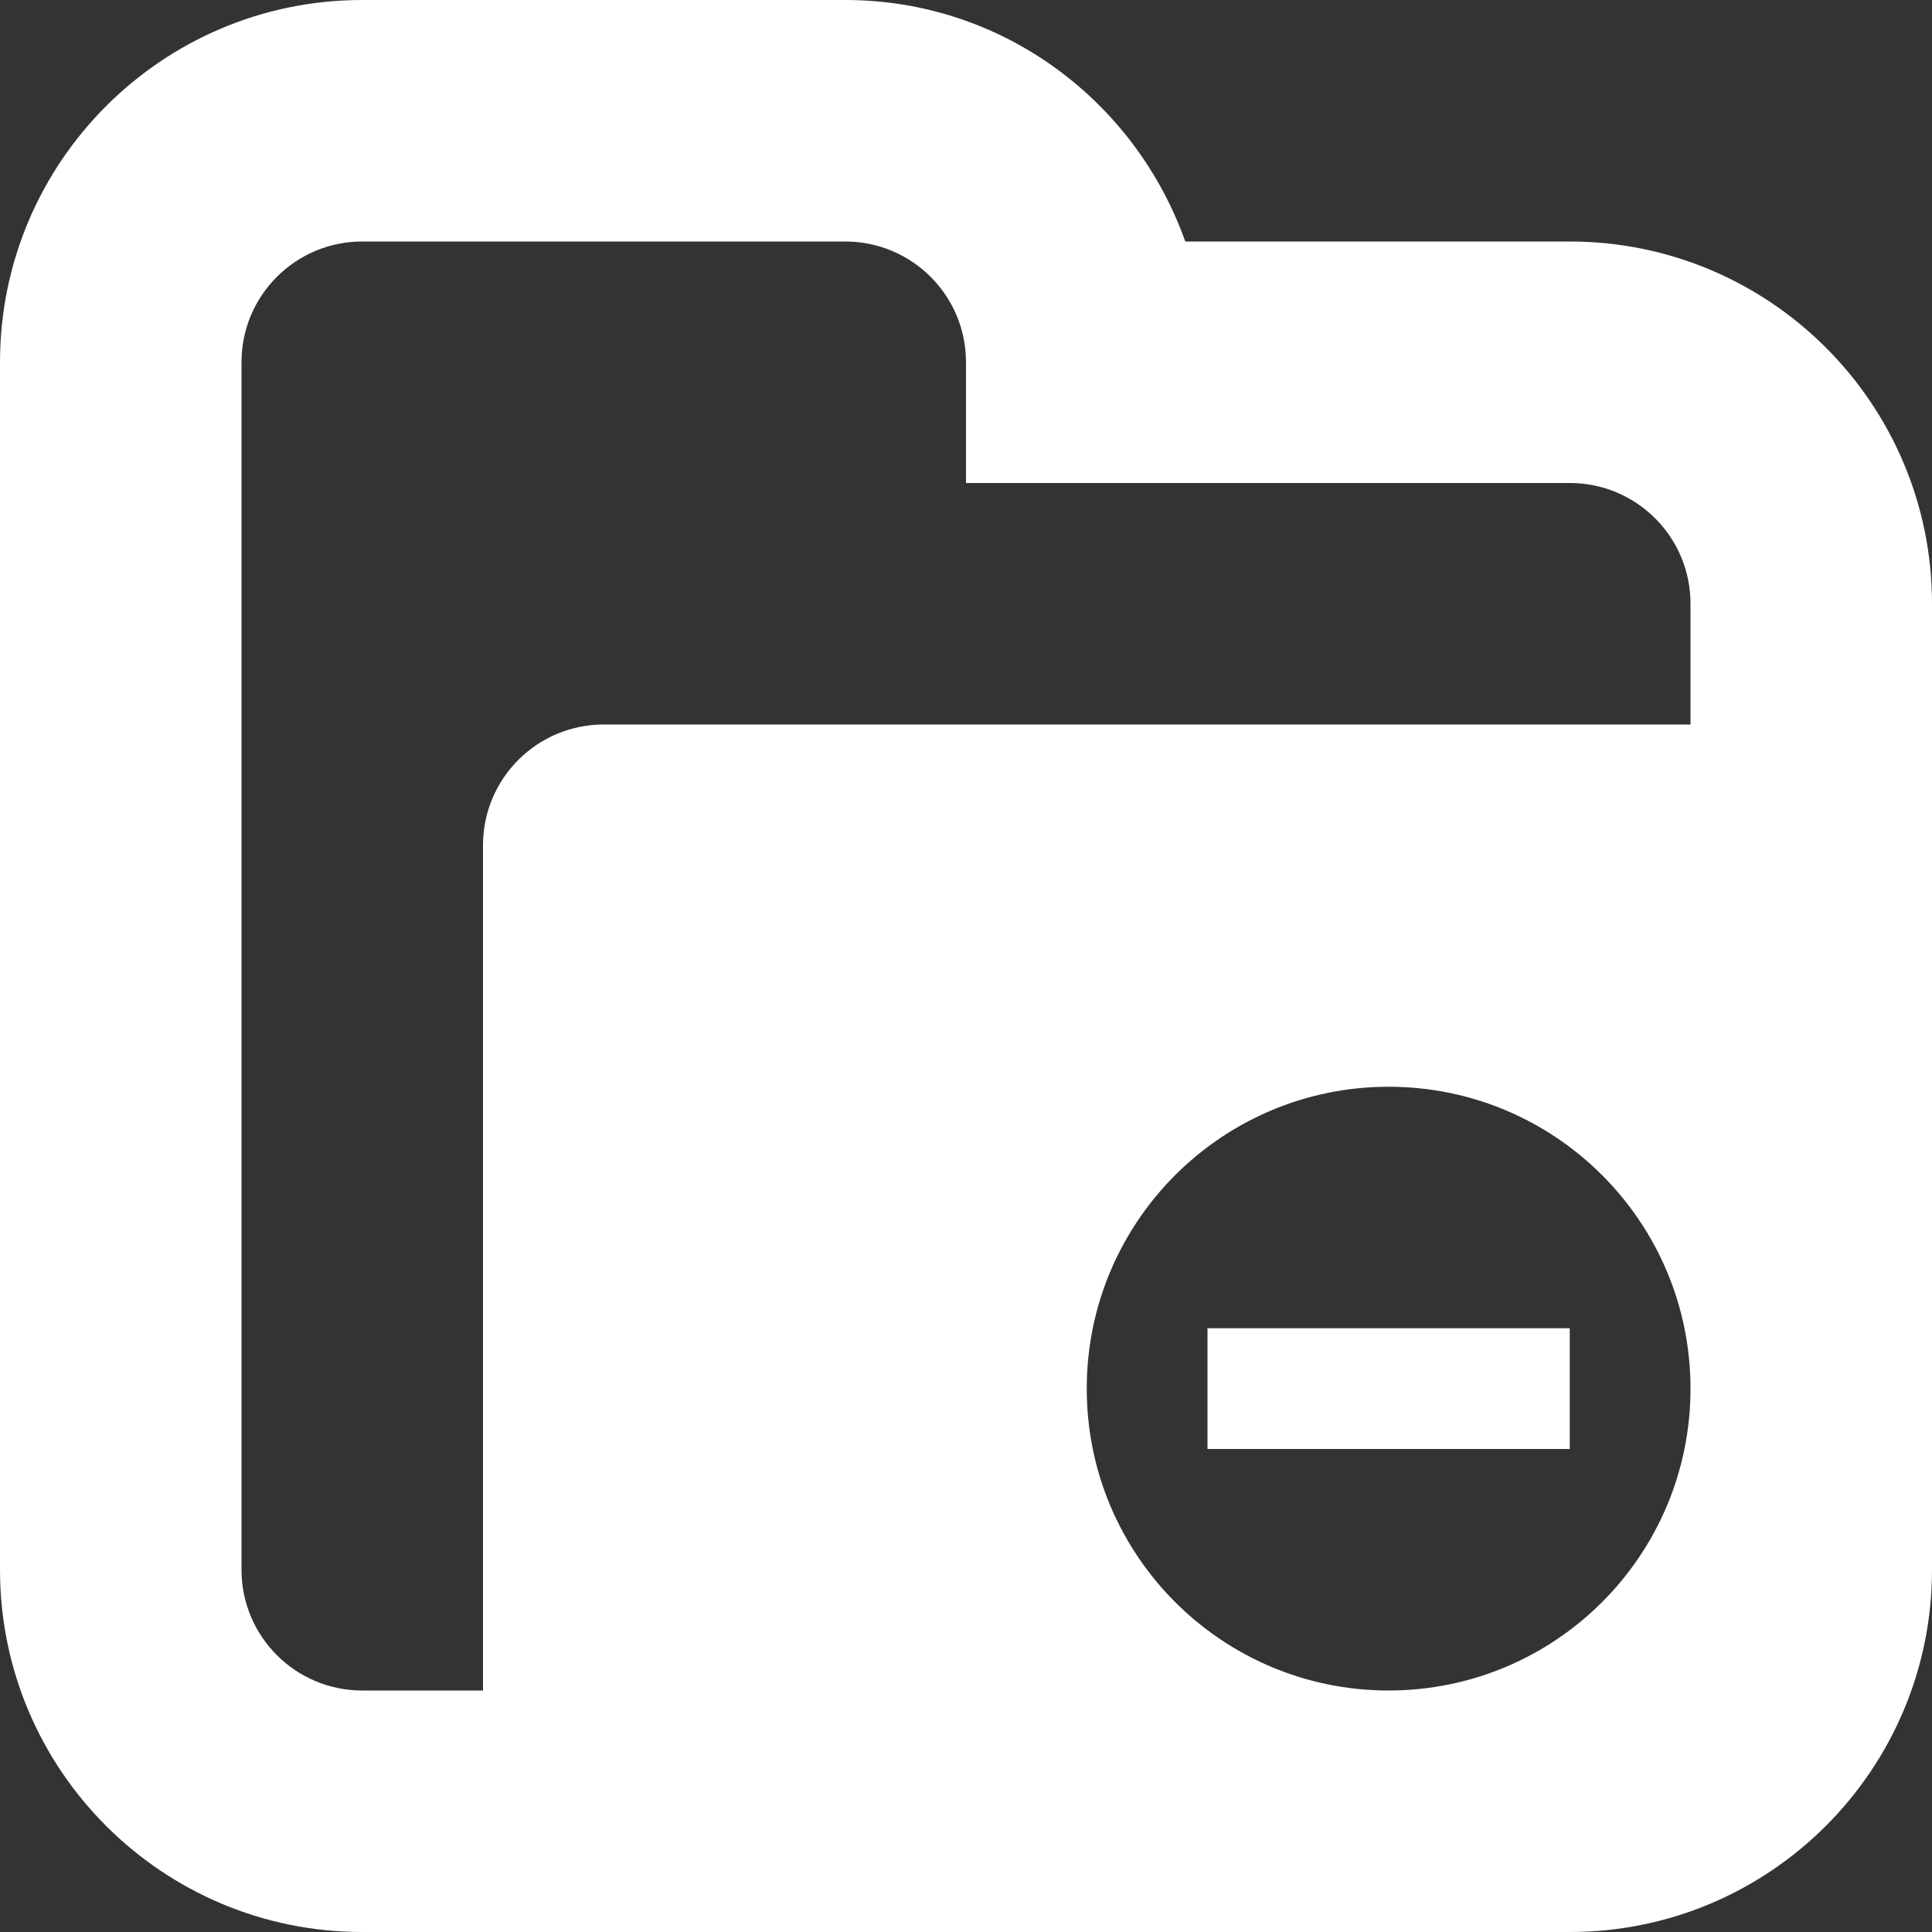 <?xml version="1.0" encoding="utf-8"?> <!-- Generator: IcoMoon.io --> <!DOCTYPE svg PUBLIC "-//W3C//DTD SVG 1.1//EN" "http://www.w3.org/Graphics/SVG/1.1/DTD/svg11.dtd"> <svg version="1.1" id="Layer_1" xmlns="http://www.w3.org/2000/svg" xmlns:xlink="http://www.w3.org/1999/xlink" x="0px" y="0px" width="48px" height="48px" viewBox="0 0 48 48" enable-background="new 0 0 16 16" xml:space="preserve" fill="#FFFFFF"><rect x="0" y="0" width="48" height="48" fill="#333333" stroke="none"/> <path d="M 39.00,6.00L29.448,6.00 C 28.209,2.514, 24.912,0.00, 21.00,0.00L9.00,0.00 C 4.029,0.00,0.00,4.029,0.00,9.00l0.00,30.00 c0.00,4.971, 4.029,9.00, 9.00,9.00l30.00,0.00 c 4.968,0.00, 9.00-4.029, 9.00-9.00L48.00,15.00 C 48.00,10.029, 43.968,6.00, 39.00,6.00z M 34.50,42.00C 30.357,42.00, 27.00,38.643, 27.00,34.50S 30.357,27.00, 34.50,27.00 s 7.50,3.357, 7.50,7.50S 38.643,42.00, 34.50,42.00z M 42.00,18.00L15.00,18.00 C 13.344,18.00, 12.00,19.341, 12.00,21.00l0.00,21.00 L9.00,42.00 c-1.656,0.00-3.00-1.341-3.00-3.00L6.00,9.00 c0.00-1.659, 1.344-3.00, 3.00-3.00l12.00,0.00 c 1.656,0.00, 3.00,1.341, 3.00,3.00l0.00,3.00 l15.00,0.00 c 1.659,0.00, 3.00,1.341, 3.00,3.00L42.00,18.00 z M 30.00,36.00l9.00,0.00 l0.00,-3.00 l-9.00,0.00 L30.00,36.00 z" ></path></svg>